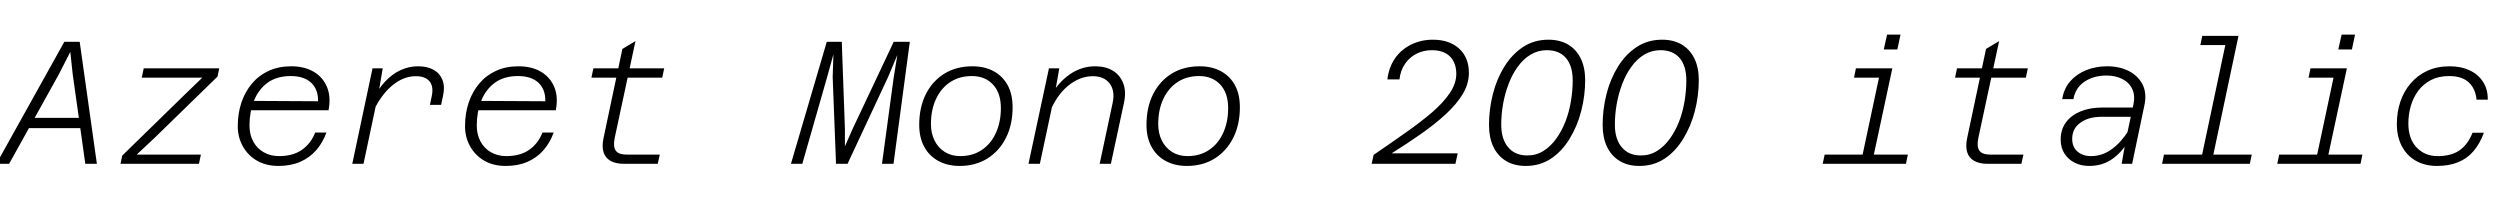 <svg xmlns="http://www.w3.org/2000/svg" xmlns:xlink="http://www.w3.org/1999/xlink" width="343.2" height="28.008"><path fill="black" d="M11.95 17.59L2.90 17.59L3.19 16.18L12.24 16.18L11.95 17.59ZM-0.50 22.49L8.83 5.74L10.94 5.74L13.30 22.49L11.71 22.49L9.98 10.18L9.65 7.13L8.09 10.18L1.25 22.49L-0.50 22.49ZM27.31 22.49L16.54 22.49L16.78 21.36L25.39 12.96L27.77 10.66L24.46 10.66L19.46 10.66L19.73 9.38L30.10 9.38L29.86 10.51L21.24 18.91L18.77 21.22L22.18 21.22L27.58 21.22L27.31 22.49ZM38.21 22.78L38.21 22.78Q36.55 22.78 35.30 22.07Q34.06 21.36 33.35 20.11Q32.64 18.86 32.64 17.33L32.64 17.33Q32.64 15.58 33.14 14.08Q33.65 12.58 34.60 11.46Q35.54 10.34 36.90 9.72Q38.26 9.10 39.98 9.10L39.98 9.10Q41.76 9.10 43.03 9.83Q44.30 10.56 44.88 11.92Q45.46 13.27 45.10 15.14L45.10 15.14L34.15 15.14L34.42 13.85L43.66 13.90Q43.70 12.29 42.72 11.36Q41.74 10.44 39.91 10.44L39.91 10.44Q37.99 10.44 36.73 11.36Q35.47 12.29 34.86 13.84Q34.25 15.38 34.25 17.23L34.25 17.23Q34.25 18.46 34.76 19.42Q35.28 20.38 36.20 20.90Q37.13 21.43 38.30 21.43L38.30 21.43Q40.22 21.43 41.46 20.56Q42.70 19.68 43.27 18.19L43.27 18.19L44.81 18.19Q44.30 19.61 43.39 20.64Q42.48 21.67 41.20 22.22Q39.91 22.78 38.21 22.78ZM60.55 14.40L59.02 14.40L59.28 13.15Q59.54 11.88 58.97 11.17Q58.39 10.46 57.07 10.46L57.07 10.46Q55.32 10.46 53.72 11.84Q52.13 13.22 50.98 15.84L50.98 15.84L51.07 13.85Q51.86 12.29 52.84 11.23Q53.81 10.18 54.96 9.64Q56.11 9.10 57.38 9.10L57.38 9.10Q58.66 9.10 59.52 9.58Q60.38 10.06 60.74 10.97Q61.10 11.88 60.82 13.15L60.82 13.15L60.55 14.40ZM49.90 22.49L48.36 22.49L51.14 9.38L52.54 9.38L51.96 12.79L49.90 22.49ZM69.41 22.78L69.41 22.78Q67.75 22.78 66.50 22.07Q65.26 21.36 64.55 20.11Q63.84 18.86 63.84 17.33L63.84 17.33Q63.84 15.58 64.34 14.08Q64.85 12.58 65.80 11.46Q66.74 10.34 68.10 9.72Q69.46 9.10 71.18 9.10L71.18 9.10Q72.96 9.10 74.23 9.83Q75.50 10.56 76.08 11.92Q76.66 13.27 76.30 15.14L76.30 15.14L65.35 15.14L65.62 13.85L74.86 13.90Q74.90 12.29 73.92 11.36Q72.94 10.44 71.11 10.44L71.11 10.44Q69.19 10.44 67.93 11.36Q66.67 12.29 66.06 13.84Q65.45 15.38 65.45 17.23L65.45 17.23Q65.45 18.46 65.96 19.42Q66.48 20.38 67.40 20.90Q68.33 21.43 69.50 21.43L69.50 21.43Q71.42 21.43 72.66 20.56Q73.90 19.68 74.47 18.19L74.47 18.19L76.01 18.19Q75.50 19.61 74.59 20.64Q73.68 21.67 72.40 22.22Q71.11 22.78 69.41 22.78ZM90.29 22.49L85.68 22.49Q84.53 22.49 83.81 22.08Q83.09 21.67 82.85 20.88Q82.61 20.09 82.85 18.96L82.85 18.96L85.44 6.72L87.24 5.64L84.38 18.96Q84.26 19.54 84.31 20.06Q84.36 20.59 84.74 20.90Q85.13 21.22 86.04 21.22L86.04 21.22L90.58 21.22L90.29 22.49ZM90.91 10.66L81.19 10.66L81.46 9.38L91.18 9.38L90.91 10.66ZM110.14 22.49L108.58 22.49L113.50 5.74L115.56 5.74L115.99 17.69L115.99 20.09L117.05 17.69L122.69 5.74L124.90 5.74L122.66 22.49L121.08 22.49L122.69 10.61L123.19 7.54L121.90 10.61L116.35 22.49L114.77 22.49L114.31 10.61L114.41 7.46L113.54 10.61L110.14 22.49ZM131.74 22.78L131.74 22.78Q130.06 22.78 128.81 22.09Q127.56 21.41 126.88 20.15Q126.19 18.89 126.19 17.14L126.19 17.14Q126.19 14.74 127.10 12.92Q128.02 11.11 129.66 10.10Q131.30 9.10 133.49 9.10L133.49 9.10Q135.17 9.10 136.42 9.78Q137.66 10.46 138.34 11.71Q139.01 12.96 139.01 14.71L139.01 14.71Q139.01 17.11 138.10 18.92Q137.18 20.74 135.55 21.76Q133.92 22.78 131.74 22.78ZM131.81 21.43L131.81 21.43Q133.51 21.43 134.76 20.60Q136.01 19.78 136.70 18.28Q137.40 16.78 137.40 14.83L137.40 14.83Q137.40 12.77 136.31 11.60Q135.22 10.44 133.42 10.44L133.42 10.44Q131.71 10.44 130.45 11.27Q129.19 12.10 128.50 13.58Q127.80 15.07 127.80 17.04L127.80 17.04Q127.80 18.29 128.29 19.28Q128.78 20.28 129.70 20.86Q130.61 21.43 131.81 21.43ZM152.50 22.49L150.96 22.49L152.74 14.14Q153.10 12.48 152.34 11.47Q151.58 10.46 150.02 10.46L150.02 10.46Q148.22 10.46 146.59 11.81Q144.96 13.15 143.93 15.82L143.93 15.82L144.10 13.44Q145.18 11.38 146.81 10.24Q148.44 9.10 150.34 9.10L150.34 9.10Q151.80 9.10 152.80 9.72Q153.79 10.34 154.21 11.47Q154.63 12.60 154.30 14.11L154.30 14.11L152.50 22.49ZM142.75 22.49L141.19 22.49L144.00 9.38L145.42 9.38L144.82 12.79L142.75 22.49ZM162.94 22.78L162.94 22.78Q161.26 22.78 160.01 22.09Q158.76 21.41 158.08 20.15Q157.39 18.89 157.39 17.14L157.39 17.14Q157.39 14.74 158.30 12.92Q159.22 11.11 160.86 10.10Q162.50 9.10 164.69 9.10L164.69 9.10Q166.37 9.10 167.62 9.78Q168.86 10.46 169.54 11.71Q170.21 12.96 170.21 14.71L170.21 14.71Q170.21 17.11 169.30 18.92Q168.38 20.74 166.75 21.76Q165.12 22.78 162.94 22.78ZM163.01 21.43L163.01 21.43Q164.71 21.43 165.96 20.60Q167.21 19.78 167.90 18.28Q168.60 16.78 168.60 14.83L168.60 14.83Q168.60 12.77 167.51 11.60Q166.42 10.44 164.62 10.44L164.62 10.44Q162.91 10.44 161.65 11.27Q160.39 12.10 159.70 13.58Q159.00 15.07 159.00 17.04L159.00 17.04Q159.00 18.29 159.49 19.28Q159.98 20.28 160.90 20.86Q161.81 21.43 163.01 21.43ZM199.80 22.49L188.30 22.49L188.57 21.26Q190.92 19.66 192.98 18.20Q195.05 16.75 196.61 15.41Q198.17 14.06 199.04 12.76Q199.92 11.45 199.92 10.15L199.92 10.15Q199.92 8.64 199.06 7.76Q198.19 6.89 196.56 6.89L196.56 6.89Q195.43 6.89 194.47 7.37Q193.51 7.85 192.89 8.75Q192.26 9.65 192.12 10.90L192.12 10.90L190.46 10.90Q190.66 9.22 191.52 7.99Q192.38 6.77 193.74 6.11Q195.10 5.45 196.70 5.45L196.70 5.45Q198.98 5.45 200.32 6.68Q201.65 7.92 201.65 10.01L201.65 10.01Q201.65 11.50 200.81 12.90Q199.97 14.30 198.49 15.66Q197.02 17.02 195.11 18.36Q193.20 19.70 191.04 21.05L191.04 21.05L200.11 21.05L199.80 22.49ZM209.45 22.78L209.45 22.78Q207.86 22.78 206.74 22.09Q205.61 21.41 205.01 20.15Q204.41 18.89 204.41 17.16L204.41 17.16Q204.41 15 204.94 12.92Q205.46 10.85 206.52 9.14Q207.58 7.44 209.10 6.44Q210.62 5.45 212.57 5.45L212.57 5.45Q214.13 5.45 215.26 6.11Q216.38 6.77 217.00 8.02Q217.61 9.26 217.61 10.99L217.61 10.99Q217.61 13.15 217.07 15.24Q216.53 17.33 215.48 19.04Q214.44 20.76 212.93 21.77Q211.42 22.78 209.45 22.78ZM209.66 21.34L209.66 21.34Q210.91 21.34 211.90 20.71Q212.88 20.09 213.64 19.04Q214.39 18 214.91 16.67Q215.42 15.34 215.66 13.88Q215.90 12.43 215.90 11.04L215.90 11.04Q215.90 9.05 214.98 7.97Q214.06 6.89 212.35 6.89L212.35 6.89Q211.13 6.89 210.12 7.50Q209.11 8.11 208.36 9.16Q207.60 10.20 207.10 11.53Q206.59 12.86 206.34 14.29Q206.09 15.72 206.09 17.11L206.09 17.11Q206.09 19.10 207.04 20.22Q207.98 21.34 209.66 21.34ZM225.05 22.78L225.05 22.78Q223.46 22.78 222.34 22.09Q221.21 21.41 220.61 20.15Q220.01 18.89 220.01 17.16L220.01 17.16Q220.01 15 220.54 12.92Q221.06 10.85 222.12 9.14Q223.18 7.44 224.70 6.44Q226.22 5.45 228.17 5.45L228.17 5.45Q229.73 5.45 230.86 6.11Q231.98 6.77 232.60 8.02Q233.21 9.26 233.21 10.99L233.21 10.99Q233.21 13.15 232.67 15.24Q232.13 17.33 231.08 19.04Q230.04 20.76 228.53 21.77Q227.02 22.78 225.05 22.78ZM225.26 21.34L225.26 21.34Q226.51 21.34 227.50 20.71Q228.48 20.09 229.24 19.04Q229.99 18 230.51 16.67Q231.02 15.34 231.26 13.88Q231.50 12.43 231.50 11.04L231.50 11.04Q231.50 9.05 230.58 7.97Q229.66 6.89 227.95 6.89L227.95 6.89Q226.73 6.89 225.72 7.50Q224.71 8.11 223.96 9.16Q223.20 10.20 222.70 11.53Q222.19 12.86 221.94 14.29Q221.69 15.72 221.69 17.11L221.69 17.11Q221.69 19.10 222.64 20.22Q223.58 21.34 225.26 21.34ZM256.97 22.49L255.43 22.49L258.22 9.38L259.78 9.38L256.97 22.49ZM261.65 22.49L250.22 22.49L250.49 21.22L261.91 21.22L261.65 22.49ZM258.72 10.66L254.52 10.66L254.78 9.38L259.01 9.38L258.72 10.66ZM260.47 6.79L258.60 6.79L259.06 4.75L260.90 4.75L260.47 6.79ZM277.49 22.49L272.88 22.49Q271.73 22.49 271.01 22.08Q270.29 21.67 270.05 20.88Q269.81 20.09 270.05 18.96L270.05 18.96L272.64 6.72L274.44 5.64L271.58 18.96Q271.46 19.54 271.51 20.06Q271.56 20.59 271.94 20.90Q272.33 21.22 273.24 21.22L273.24 21.22L277.78 21.22L277.49 22.49ZM278.11 10.66L268.39 10.66L268.66 9.38L278.38 9.38L278.11 10.66ZM292.70 22.49L291.26 22.49L291.86 19.08L292.87 14.38Q293.14 13.13 292.72 12.23Q292.30 11.33 291.36 10.85Q290.42 10.37 289.18 10.37L289.18 10.37Q287.40 10.37 286.15 11.22Q284.90 12.07 284.64 13.61L284.64 13.61L283.10 13.61Q283.32 12.19 284.18 11.18Q285.05 10.18 286.37 9.64Q287.69 9.10 289.27 9.10L289.27 9.10Q290.98 9.10 292.26 9.76Q293.54 10.42 294.14 11.62Q294.74 12.82 294.38 14.47L294.38 14.47L292.70 22.49ZM286.80 22.78L286.80 22.78Q285.67 22.78 284.80 22.33Q283.92 21.89 283.40 21.07Q282.89 20.26 282.89 19.15L282.89 19.15Q282.89 17.78 283.61 16.80Q284.33 15.82 285.62 15.29Q286.92 14.76 288.65 14.76L288.65 14.76L293.09 14.76L292.82 16.03L288.58 16.03Q286.70 16.03 285.59 16.85Q284.47 17.66 284.47 19.06L284.47 19.06Q284.47 20.18 285.20 20.81Q285.94 21.43 287.04 21.43L287.04 21.43Q288.62 21.43 289.93 20.46Q291.24 19.49 292.25 17.86L292.25 17.86L292.25 19.25Q291.29 20.93 289.94 21.85Q288.60 22.78 286.80 22.78ZM303.58 22.49L302.04 22.49L305.76 4.92L307.30 4.92L303.58 22.49ZM308.86 22.49L296.81 22.49L297.07 21.22L309.12 21.22L308.86 22.49ZM306.26 6.19L302.06 6.19L302.33 4.92L306.53 4.92L306.26 6.19ZM319.37 22.49L317.83 22.49L320.62 9.38L322.18 9.38L319.37 22.49ZM324.05 22.49L312.62 22.49L312.89 21.22L324.31 21.22L324.05 22.49ZM321.12 10.66L316.92 10.66L317.18 9.38L321.41 9.38L321.12 10.66ZM322.87 6.79L321 6.79L321.46 4.75L323.30 4.75L322.87 6.79ZM334.54 22.78L334.54 22.78Q332.88 22.78 331.63 22.06Q330.38 21.34 329.71 20.04Q329.04 18.74 329.04 17.04L329.04 17.04Q329.04 15.38 329.52 13.96Q330 12.53 330.94 11.44Q331.87 10.34 333.22 9.72Q334.56 9.10 336.31 9.10L336.31 9.10Q337.85 9.10 339.02 9.65Q340.20 10.20 340.87 11.23Q341.54 12.26 341.52 13.68L341.52 13.68L339.98 13.68Q339.84 12.17 338.90 11.30Q337.97 10.44 336.22 10.44L336.22 10.44Q334.80 10.44 333.74 10.98Q332.69 11.52 331.99 12.44Q331.30 13.37 330.96 14.53Q330.62 15.70 330.62 16.94L330.62 16.94Q330.62 19.06 331.75 20.24Q332.88 21.43 334.63 21.43L334.63 21.43Q336.50 21.43 337.64 20.64Q338.78 19.85 339.43 18.22L339.43 18.22L340.99 18.22Q340.44 19.73 339.56 20.75Q338.69 21.77 337.45 22.27Q336.22 22.78 334.54 22.78Z"/></svg>